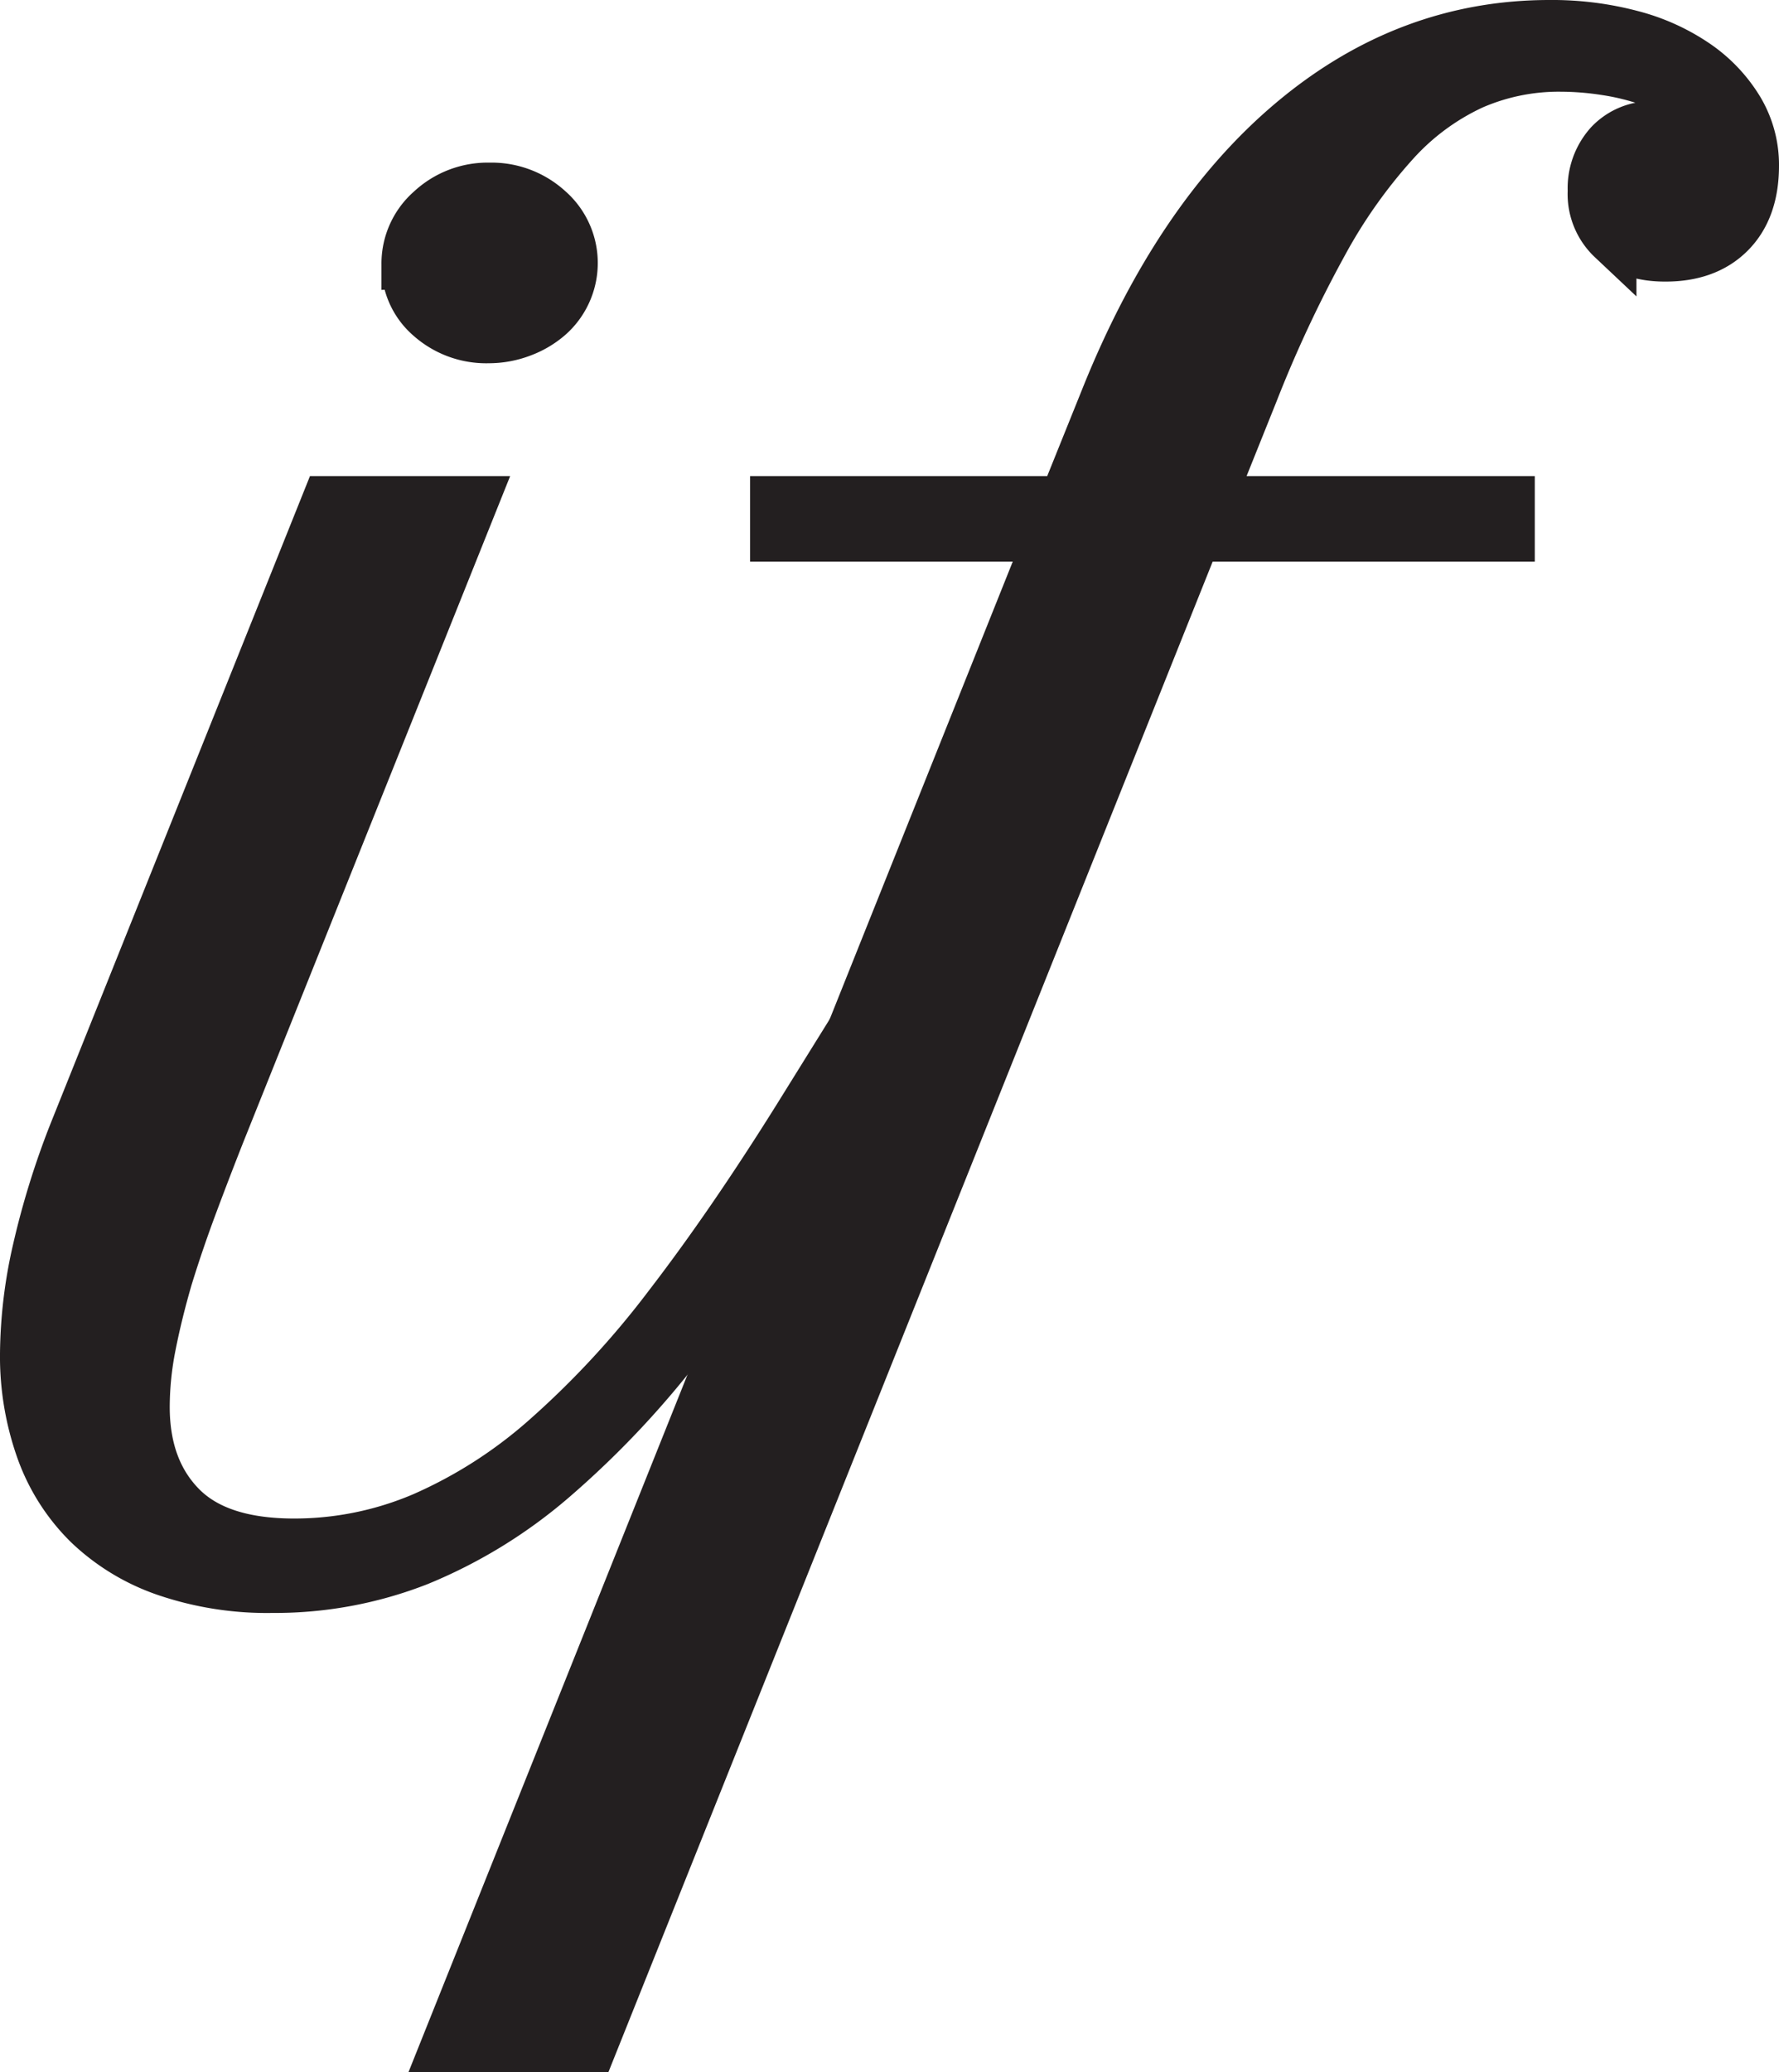<svg xmlns="http://www.w3.org/2000/svg" viewBox="0 0 288.54 335.98">
  <defs>
    <style>
      .a{fill:#231f20;stroke:#231f20;stroke-miterlimit:10;stroke-width:8px;}
    </style>
  </defs>
  <path d="M52.98 81.2h23.85L35.74 183.74q-2.26 5.72-4.47 11.64t-4 11.72q-1.69 5.79-2.74 11.13a51.63 51.63 0 0 0-1 9.89q0 10.11 5.88 16.11t18.29 6a53.15 53.15 0 0 0 20.87-4.25 75.93 75.93 0 0 0 20-12.82 147 147 0 0 0 19.9-21.53q10-13 20.79-30.25l8.38-13.48 4.35 2.78-8.38 13.48a394.41 394.41 0 0 1-22.48 32.74 148.44 148.44 0 0 1-21.43 22.85 79.64 79.64 0 0 1-21.83 13.4 63.85 63.85 0 0 1-23.69 4.39 50.84 50.84 0 0 1-17.32-2.71 34.29 34.29 0 0 1-12.59-7.66 32 32 0 0 1-7.65-12A45.27 45.27 0 0 1 4 219.46a77.66 77.66 0 0 1 2-16.7 131.82 131.82 0 0 1 5.88-19zm12.89-38.38a11.57 11.57 0 0 1 3.95-8.79 13.59 13.59 0 0 1 9.59-3.66A13.76 13.76 0 0 1 89 33.96a11.52 11.52 0 0 1 2.9 13.5 11.47 11.47 0 0 1-2.9 3.88 14.33 14.33 0 0 1-4.35 2.56 15 15 0 0 1-5.4 1 13.77 13.77 0 0 1-9.51-3.44 11 11 0 0 1-3.86-8.64z" class="a"/>
  <path d="M125.66 81.2h46.89l6.61-16.41q11.76-29.44 30.45-45.12T251.34 4a50.37 50.37 0 0 1 13.37 1.68 33.3 33.3 0 0 1 10.48 4.78 23.93 23.93 0 0 1 6.85 7.25 17.51 17.51 0 0 1 2.5 9.16q0 7-3.87 10.91t-10.63 3.88q-5.48 0-8.62-2.86a10.06 10.06 0 0 1-3.15-7.84 10.7 10.7 0 0 1 2.74-7.62 9.46 9.46 0 0 1 7.26-2.93 10.41 10.41 0 0 1 3.22.59 6.19 6.19 0 0 0 .81.29 2.84 2.84 0 0 0 .81.15q1.45 0 1.45-1.76a4.77 4.77 0 0 0-2-3.81 17.45 17.45 0 0 0-5.16-2.71 39.26 39.26 0 0 0-6.95-1.7 48.14 48.14 0 0 0-7.33-.59 35 35 0 0 0-14.34 2.93 39.08 39.08 0 0 0-12.57 9.3 84.76 84.76 0 0 0-11.6 16.41 206.09 206.09 0 0 0-11.28 24.1l-7.06 17.59h48.66v5.86h-50.95l-98 244.92H72.17l98-244.92h-44.51V81.2z" class="a"/>
</svg>
